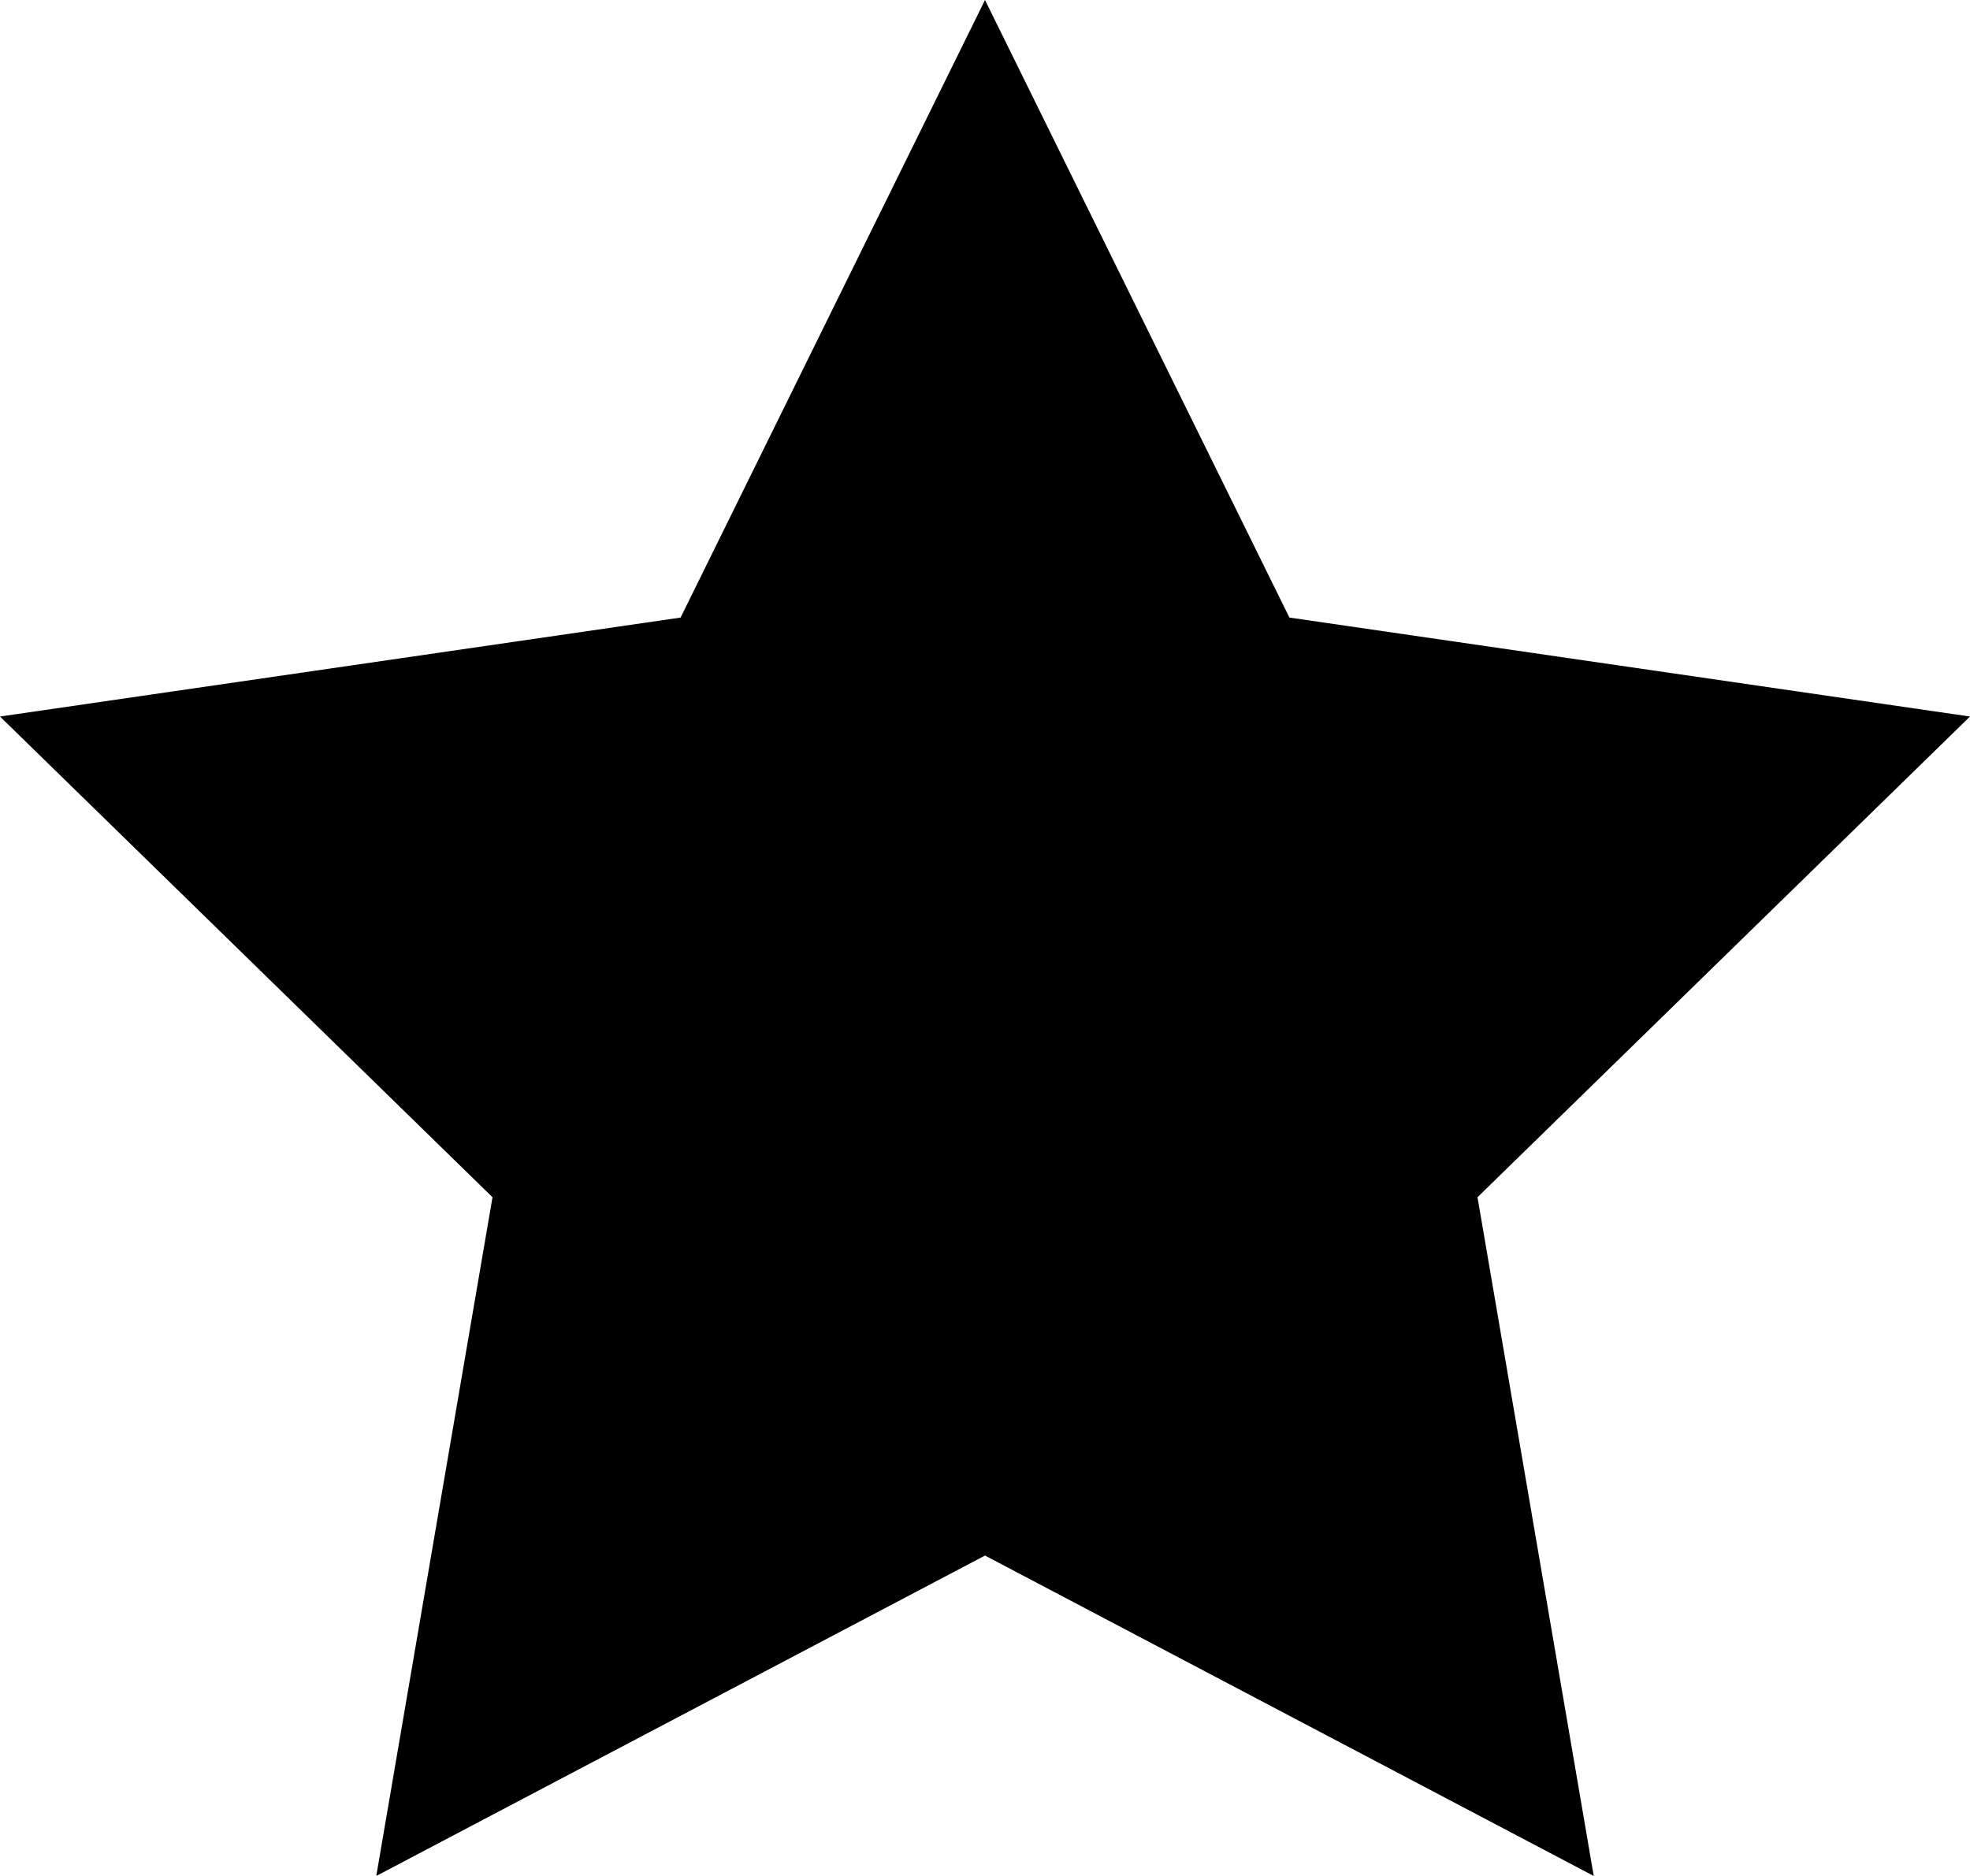 <?xml version="1.0" encoding="UTF-8" standalone="no"?>
<svg width="21px" height="20px" viewBox="0 0 21 20" version="1.1" xmlns="http://www.w3.org/2000/svg" xmlns:xlink="http://www.w3.org/1999/xlink">
    <!-- Generator: Sketch 48.2 (47327) - http://www.bohemiancoding.com/sketch -->
    <title>Star</title>
    <defs></defs>
    <g id="Free-Resources---Article" stroke="none" stroke-width="1" fill="none" fill-rule="evenodd" transform="translate(-329, -2832)">
        <polygon id="Star" fill="#000000" points="339.5 2848.584 333.011 2852 334.25 2844.764 329 2839.639 336.255 2838.584 339.5 2832 342.745 2838.584 350 2839.639 344.75 2844.764 345.989 2852"></polygon>
    </g>
</svg>